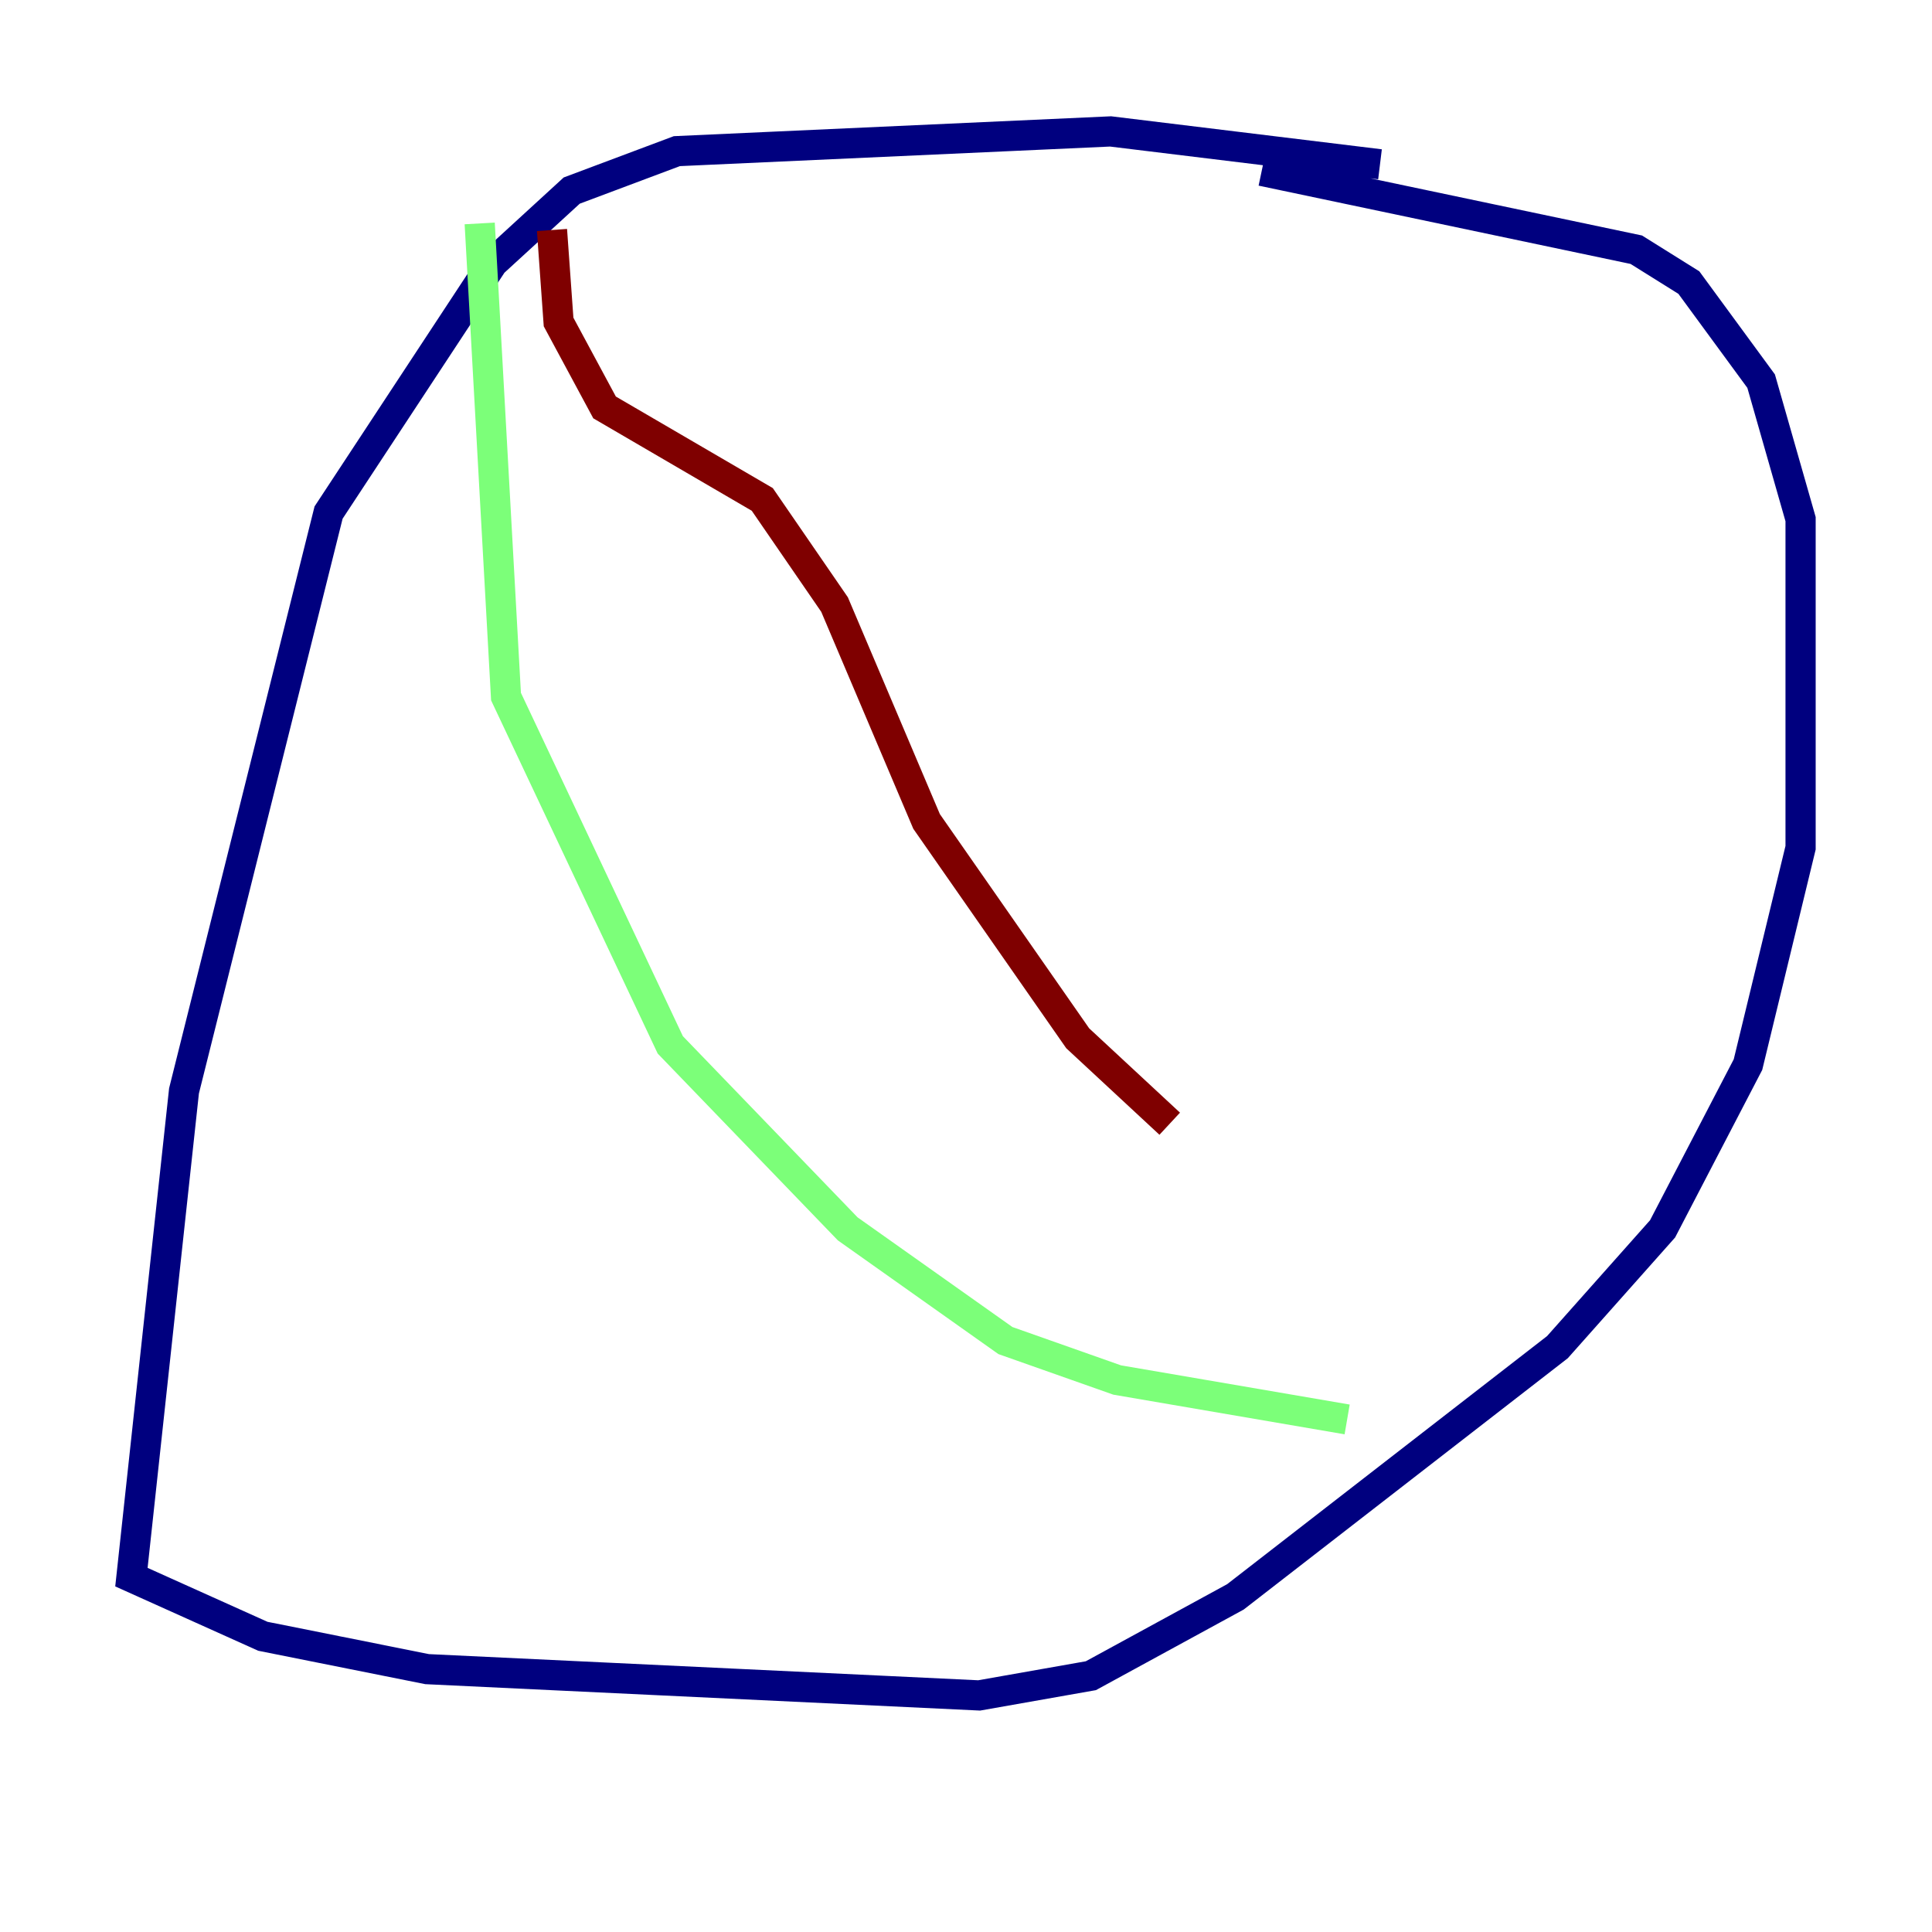 <?xml version="1.0" encoding="utf-8" ?>
<svg baseProfile="tiny" height="128" version="1.2" viewBox="0,0,128,128" width="128" xmlns="http://www.w3.org/2000/svg" xmlns:ev="http://www.w3.org/2001/xml-events" xmlns:xlink="http://www.w3.org/1999/xlink"><defs /><polyline fill="none" points="91.429,10.884 73.578,8.707 44.843,10.014 37.878,12.626 32.653,17.415 21.769,33.959 12.191,72.272 8.707,104.49 17.415,108.408 28.299,110.585 64.871,112.326 72.272,111.02 81.85,105.796 103.184,89.252 110.15,81.415 115.809,70.531 119.293,56.163 119.293,34.395 116.68,25.252 111.891,18.721 108.408,16.544 83.592,11.32" stroke="#00007f" stroke-width="2" /><polyline fill="none" points="31.782,14.803 33.524,46.15 44.408,69.225 56.163,81.415 66.612,88.816 74.014,91.429 89.252,94.041" stroke="#7cff79" stroke-width="2" /><polyline fill="none" points="36.571,15.238 37.007,21.333 40.054,26.993 50.503,33.088 55.292,40.054 61.388,54.422 71.401,68.789 77.497,74.449" stroke="#7f0000" stroke-width="2" /></svg>
